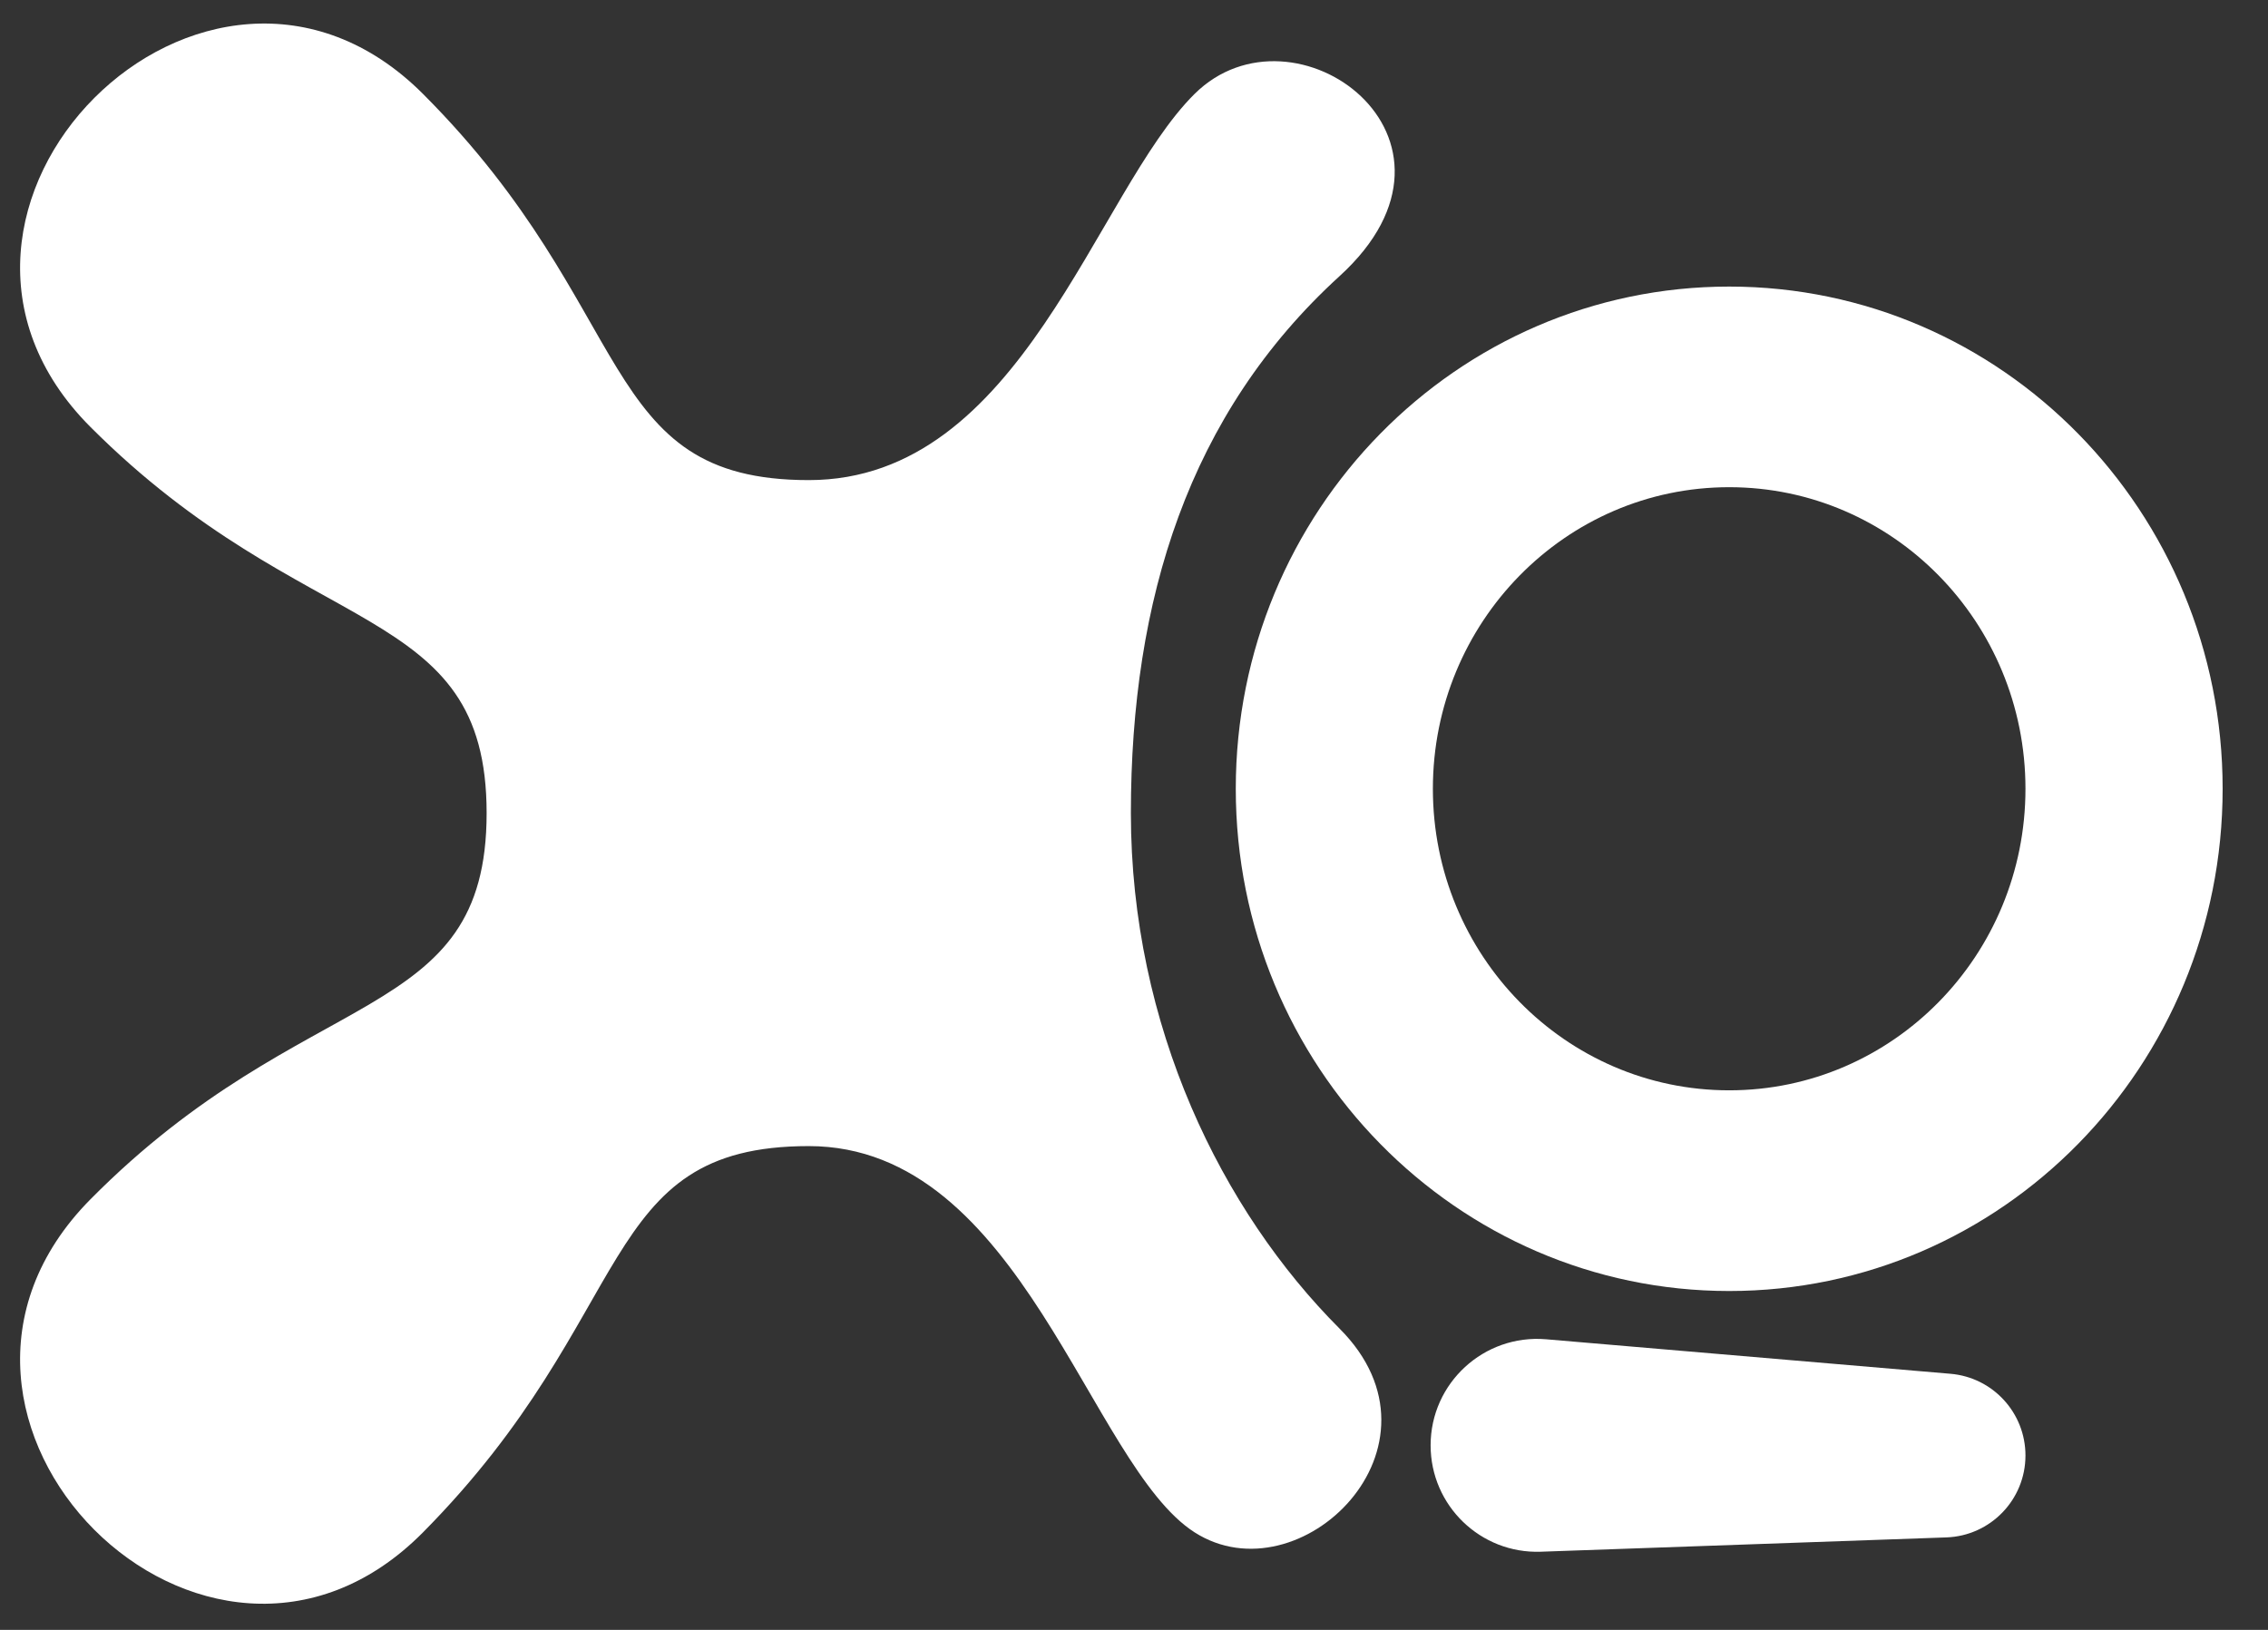 <svg width="32" height="23" viewBox="0 0 32 23" fill="none" xmlns="http://www.w3.org/2000/svg">
<rect x="0" y="0" width="32" height="23" fill="#333333" stroke="none"/>
<path fill-rule="evenodd" clip-rule="evenodd" d="M11.411 16.173C8.403 16.173 9.023 18.537 5.969 21.623C2.914 24.709 -1.779 20.01 1.276 16.924C4.33 13.838 6.866 14.482 6.866 11.474C6.866 8.467 4.33 9.083 1.276 6.025C-1.779 2.966 2.914 -1.733 5.969 1.326C9.023 4.384 8.403 6.775 11.411 6.775C14.419 6.775 15.449 2.72 16.854 1.326C18.259 -0.068 21.031 1.953 18.901 3.896C16.77 5.838 15.956 8.467 15.956 11.474C15.956 14.482 17.241 17.087 18.901 18.749C20.56 20.411 18.337 22.572 16.854 21.623C15.372 20.674 14.419 16.173 11.411 16.173Z" fill="white"/>
<path fill-rule="evenodd" clip-rule="evenodd" d="M24.398 18.218C28.243 18.218 31.36 15.045 31.36 11.131C31.36 7.217 28.243 4.044 24.398 4.044C20.553 4.044 17.436 7.217 17.436 11.131C17.436 15.045 20.553 18.218 24.398 18.218ZM24.398 15.386C26.707 15.386 28.578 13.481 28.578 11.131C28.578 8.78 26.707 6.875 24.398 6.875C22.089 6.875 20.217 8.78 20.217 11.131C20.217 13.481 22.089 15.386 24.398 15.386Z" fill="white"/>
<path d="M20.185 20.396C20.185 19.516 20.938 18.825 21.814 18.899L27.52 19.386C28.119 19.437 28.578 19.938 28.578 20.539C28.578 21.162 28.085 21.673 27.462 21.695L21.739 21.897C20.89 21.927 20.185 21.246 20.185 20.396Z" fill="white"/>
</svg>
